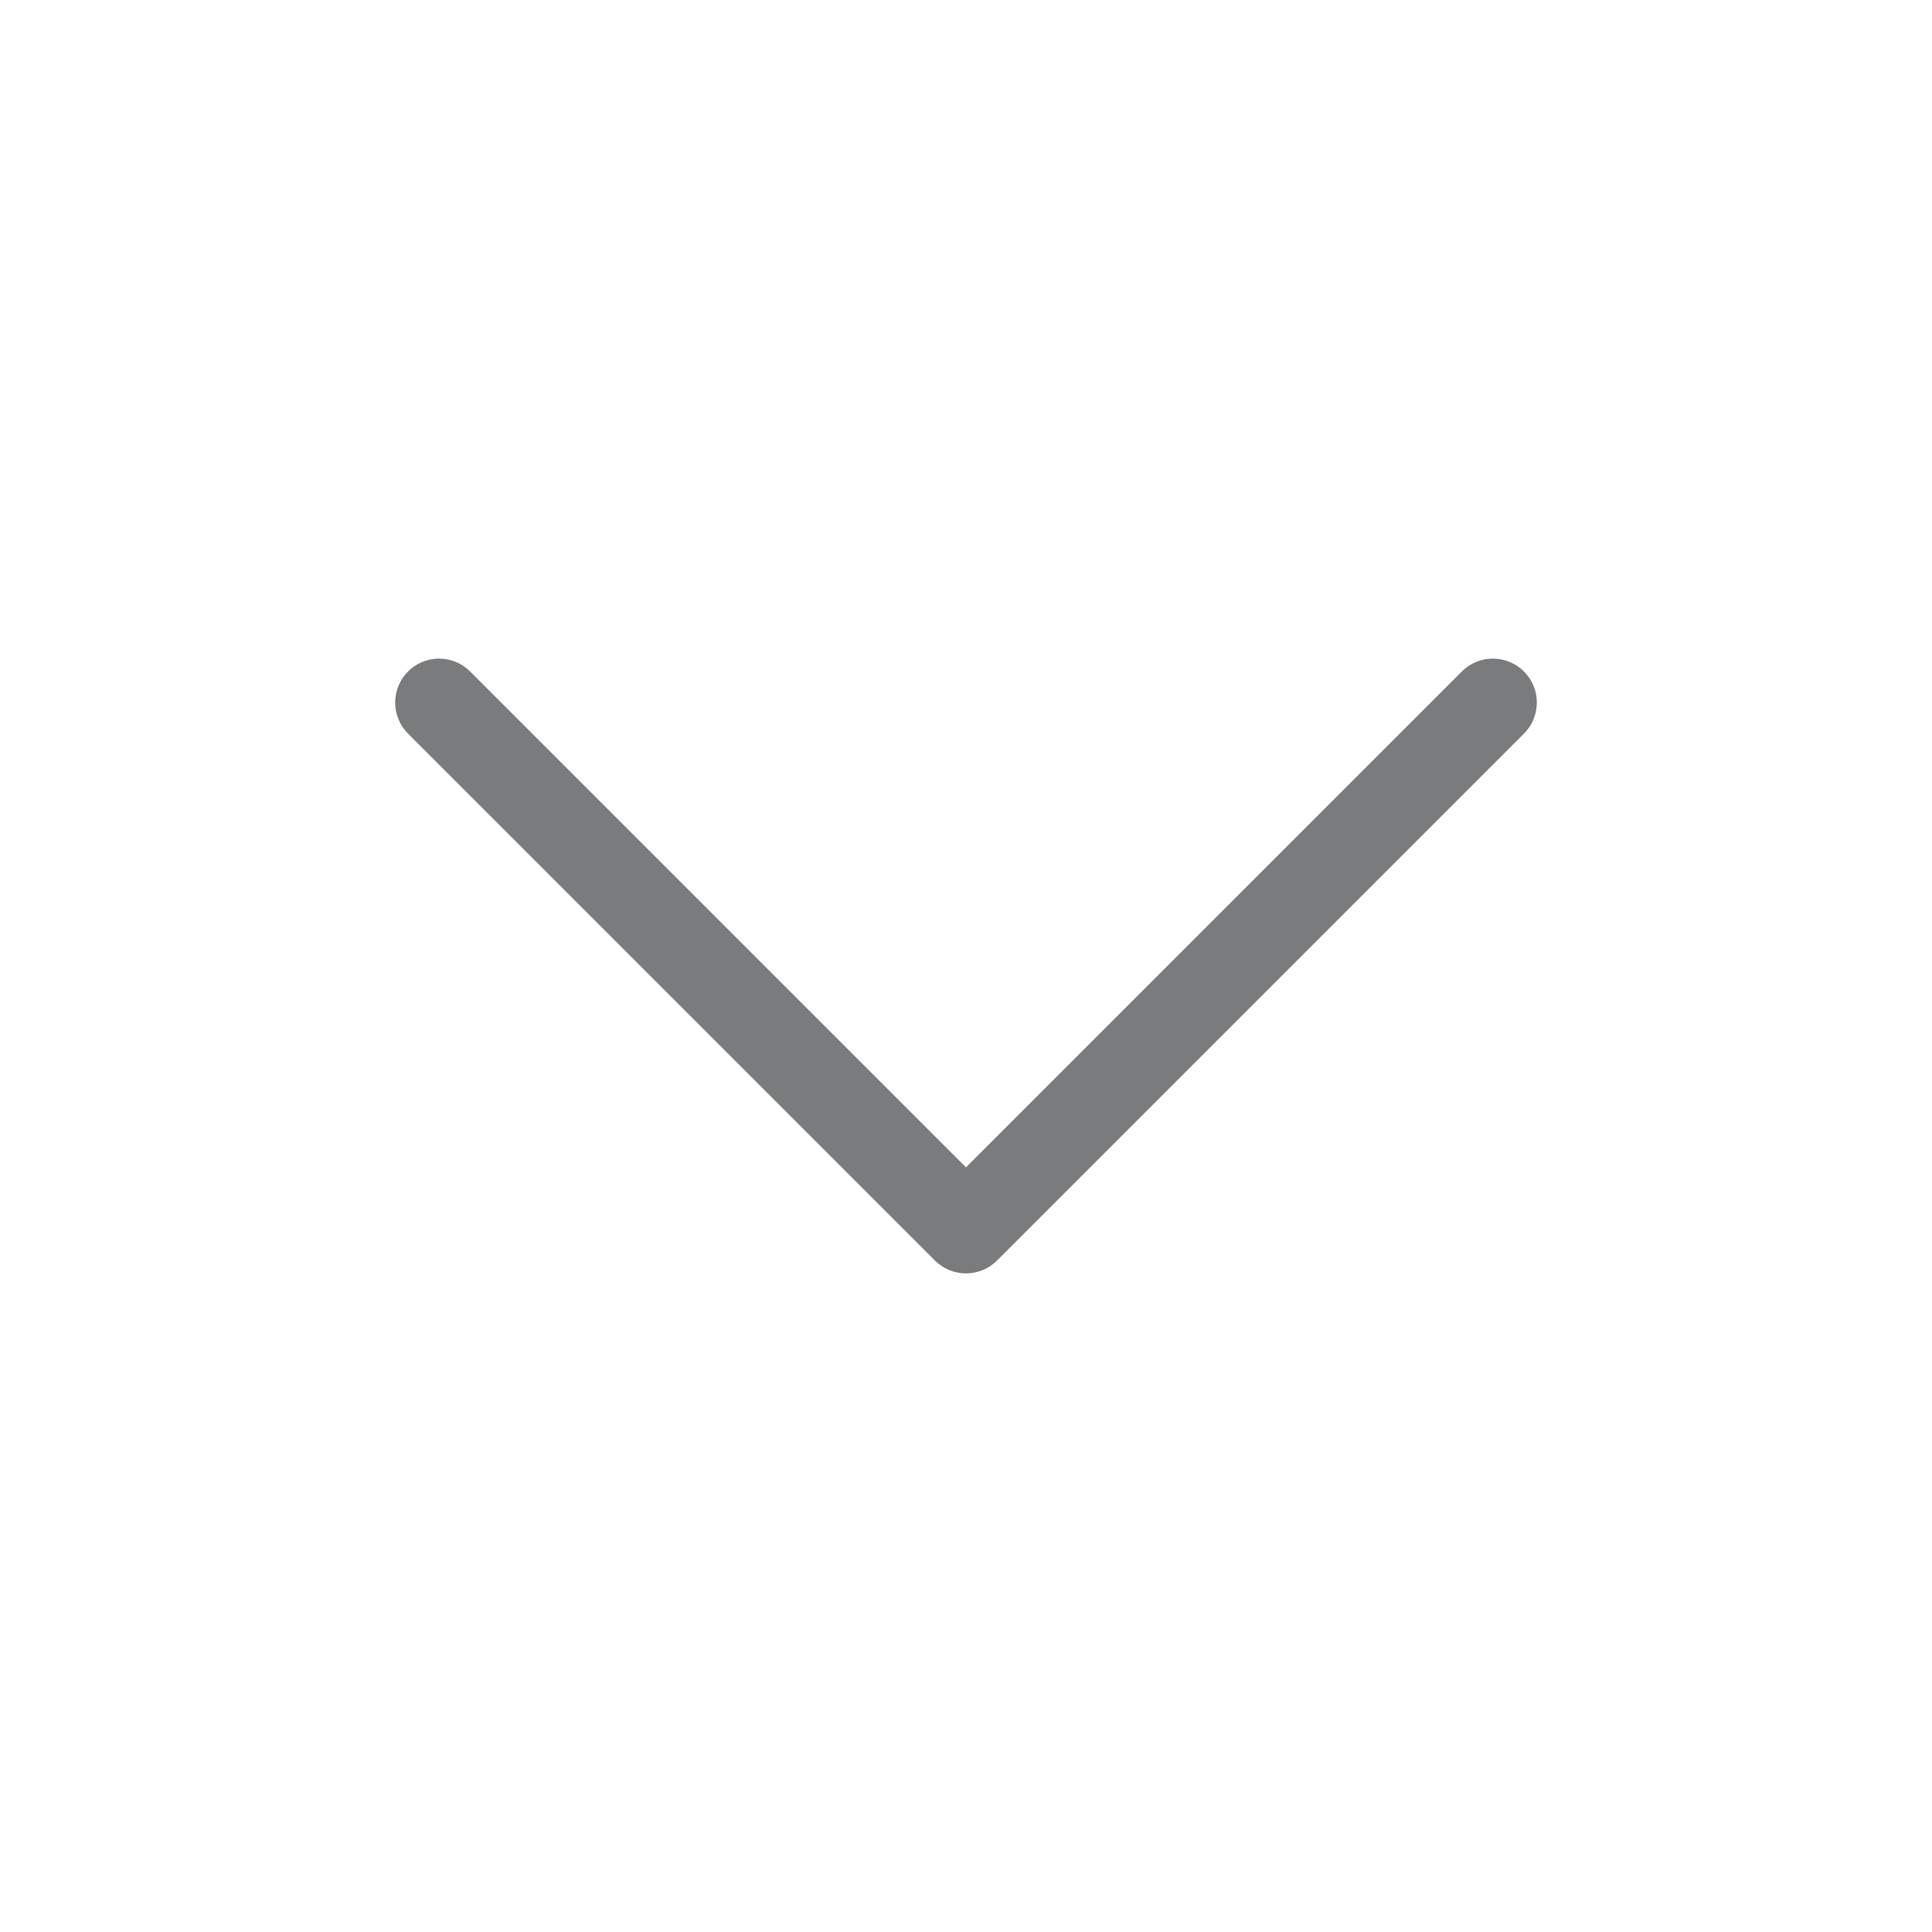 <svg xmlns="http://www.w3.org/2000/svg" xmlns:xlink="http://www.w3.org/1999/xlink" width="22" height="22" version="1.1" viewBox="0 0 22 22"><title>矩形备份 24</title><g id="Flat" fill="none" fill-rule="evenodd" stroke="none" stroke-linecap="round" stroke-linejoin="round" stroke-width="1"><g id="规范（持续更新）" stroke="#7A7B7C" transform="translate(-1378, -506)"><g id="编组-23" transform="translate(1086, 490)"><g id="编组-5备份" transform="translate(292, 16)"><polyline id="路径-36" points="5 8 11 14 17 8"/></g></g></g></g></svg>